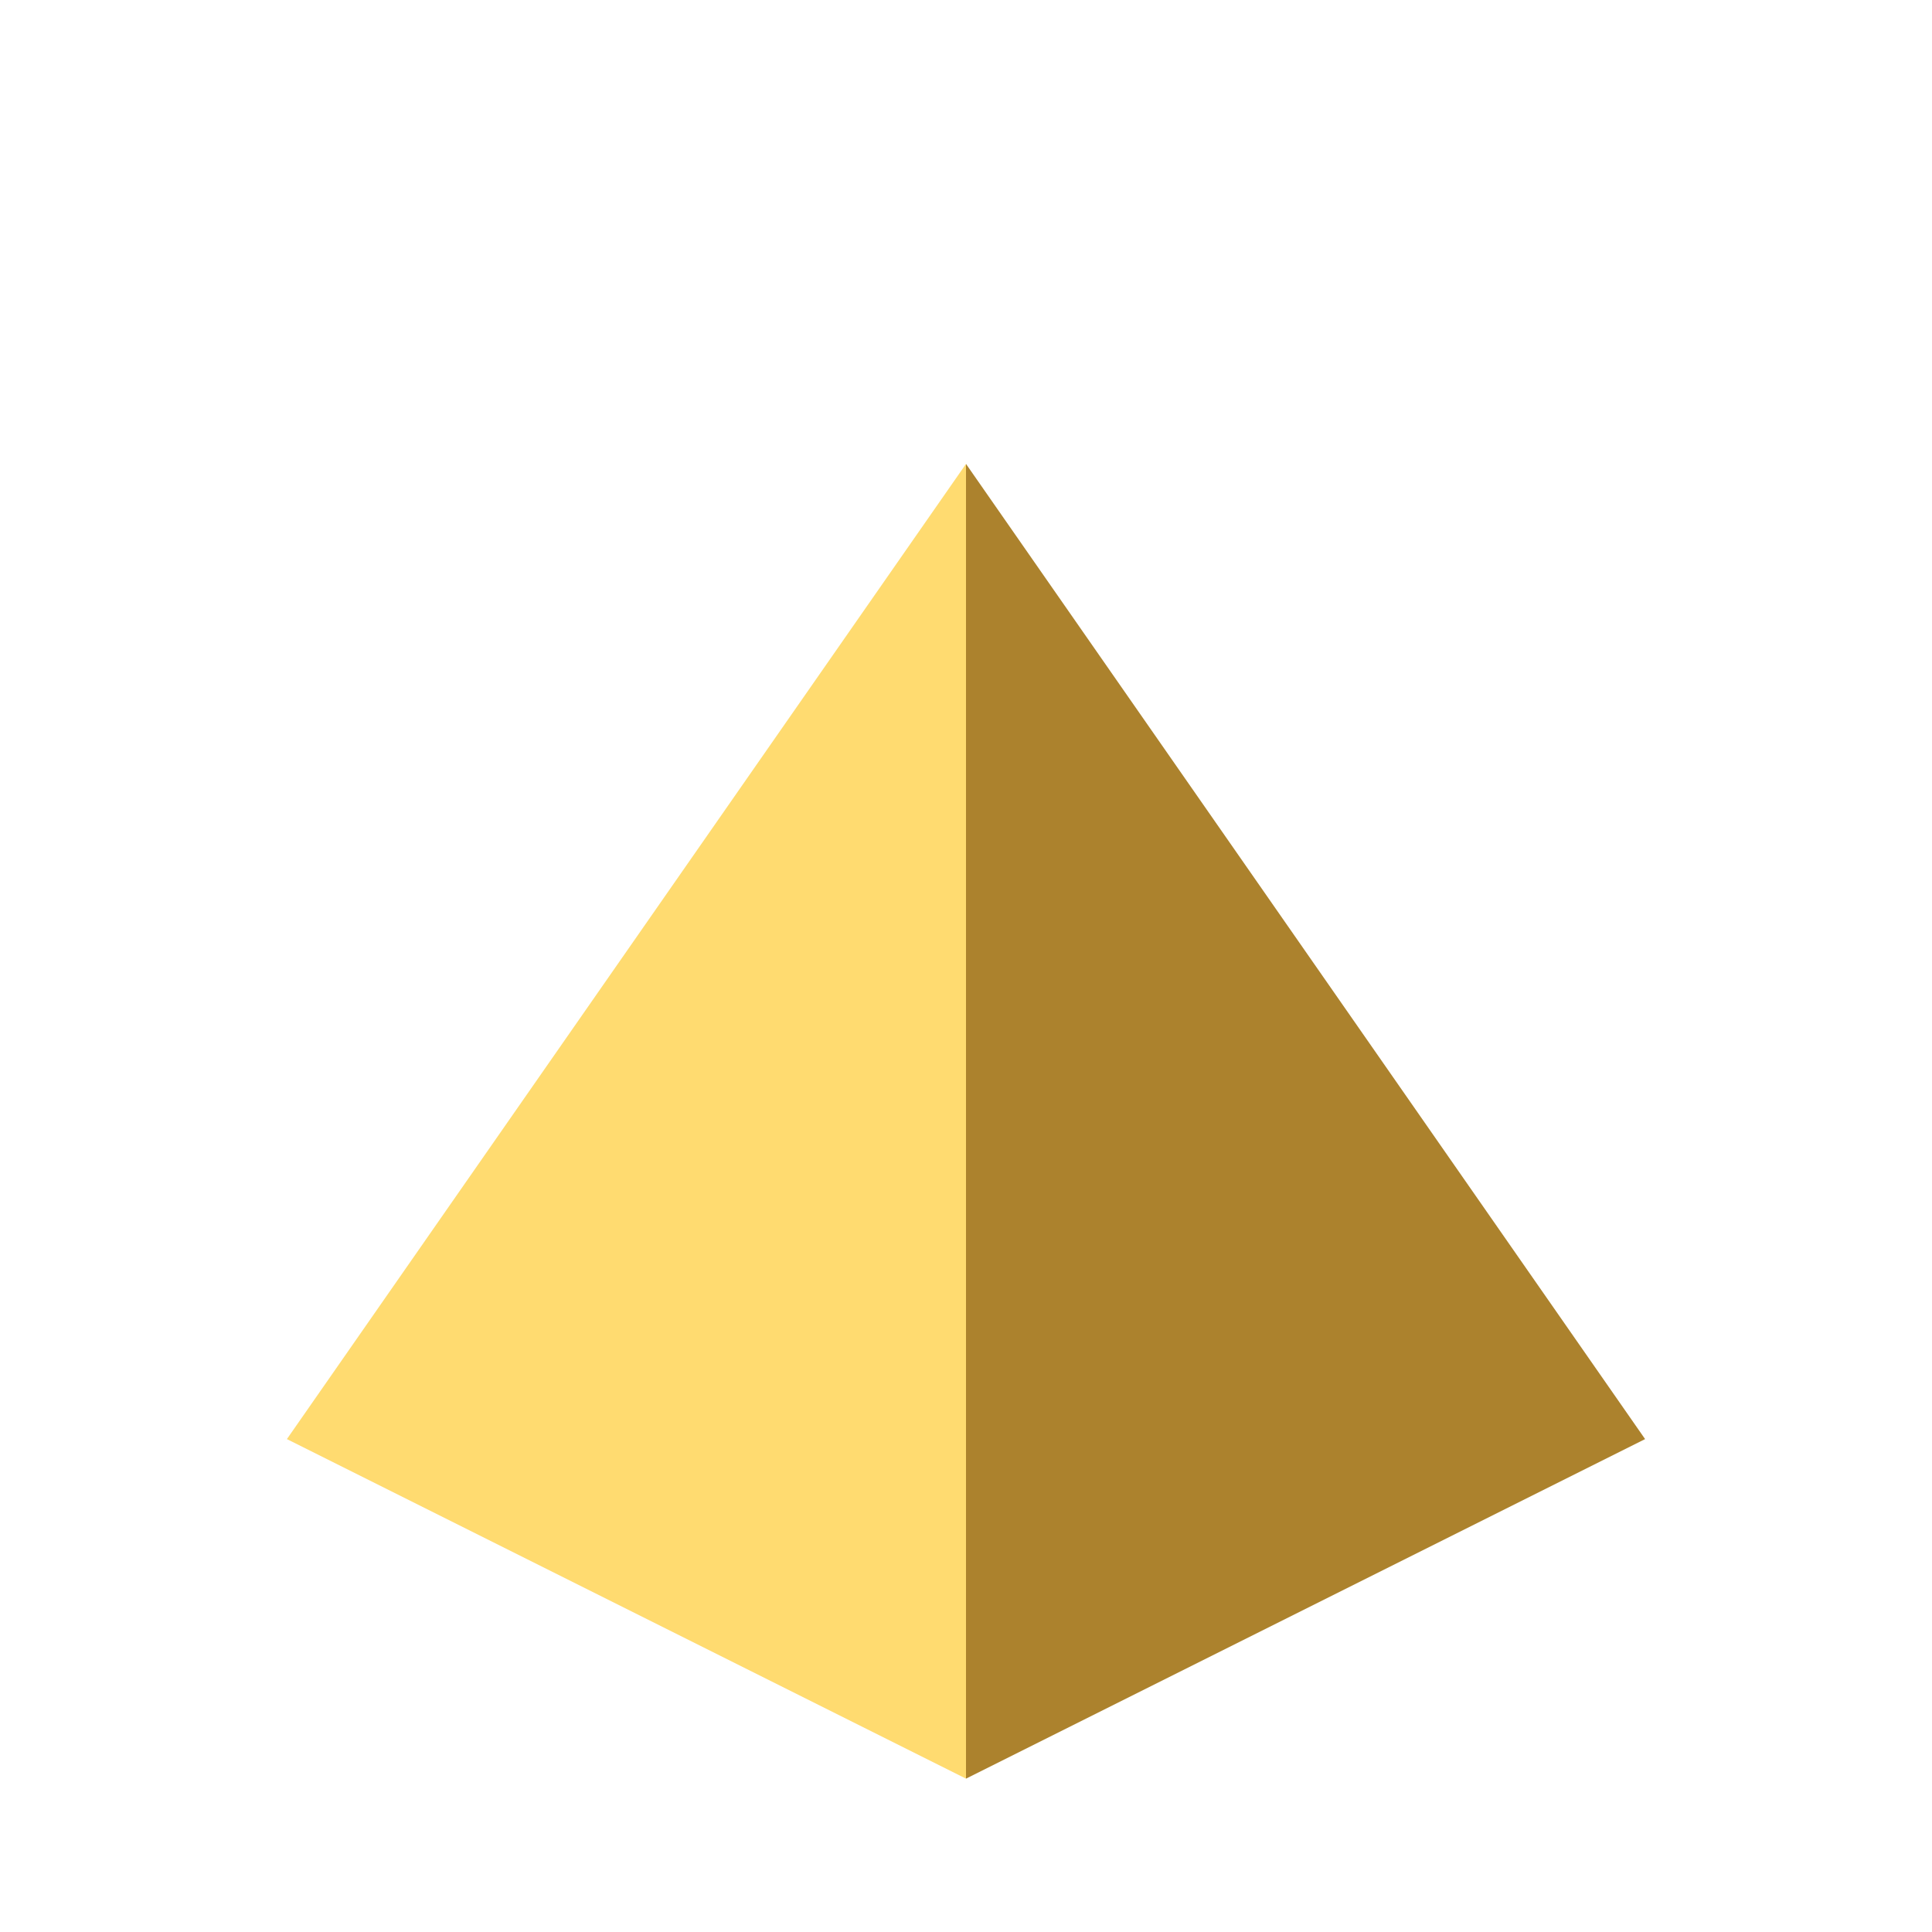 <?xml version="1.0" encoding="utf-8"?>
<!-- Generator: Adobe Illustrator 24.2.0, SVG Export Plug-In . SVG Version: 6.00 Build 0)  -->
<svg version="1.1" id="Layer_1" xmlns="http://www.w3.org/2000/svg" xmlns:xlink="http://www.w3.org/1999/xlink" x="0px" y="0px"
	 viewBox="0 0 80 80" style="enable-background:new 0 0 80 80;" xml:space="preserve">
<style type="text/css">
	.st0{fill:none;}
	.st1{fill:#AC822D;}
	.st2{fill:#FFDB70;}
</style>
<g>
	<polygon class="st0" points="40,80 0,60 40,40 80,60 	"/>
	<g>
		<polygon class="st1" points="40,73.65 40,19.21 68.12,59.59 		"/>
	</g>
	<g>
		<polygon class="st2" points="40,19.21 40,73.65 11.88,59.59 		"/>
	</g>
</g>
</svg>
